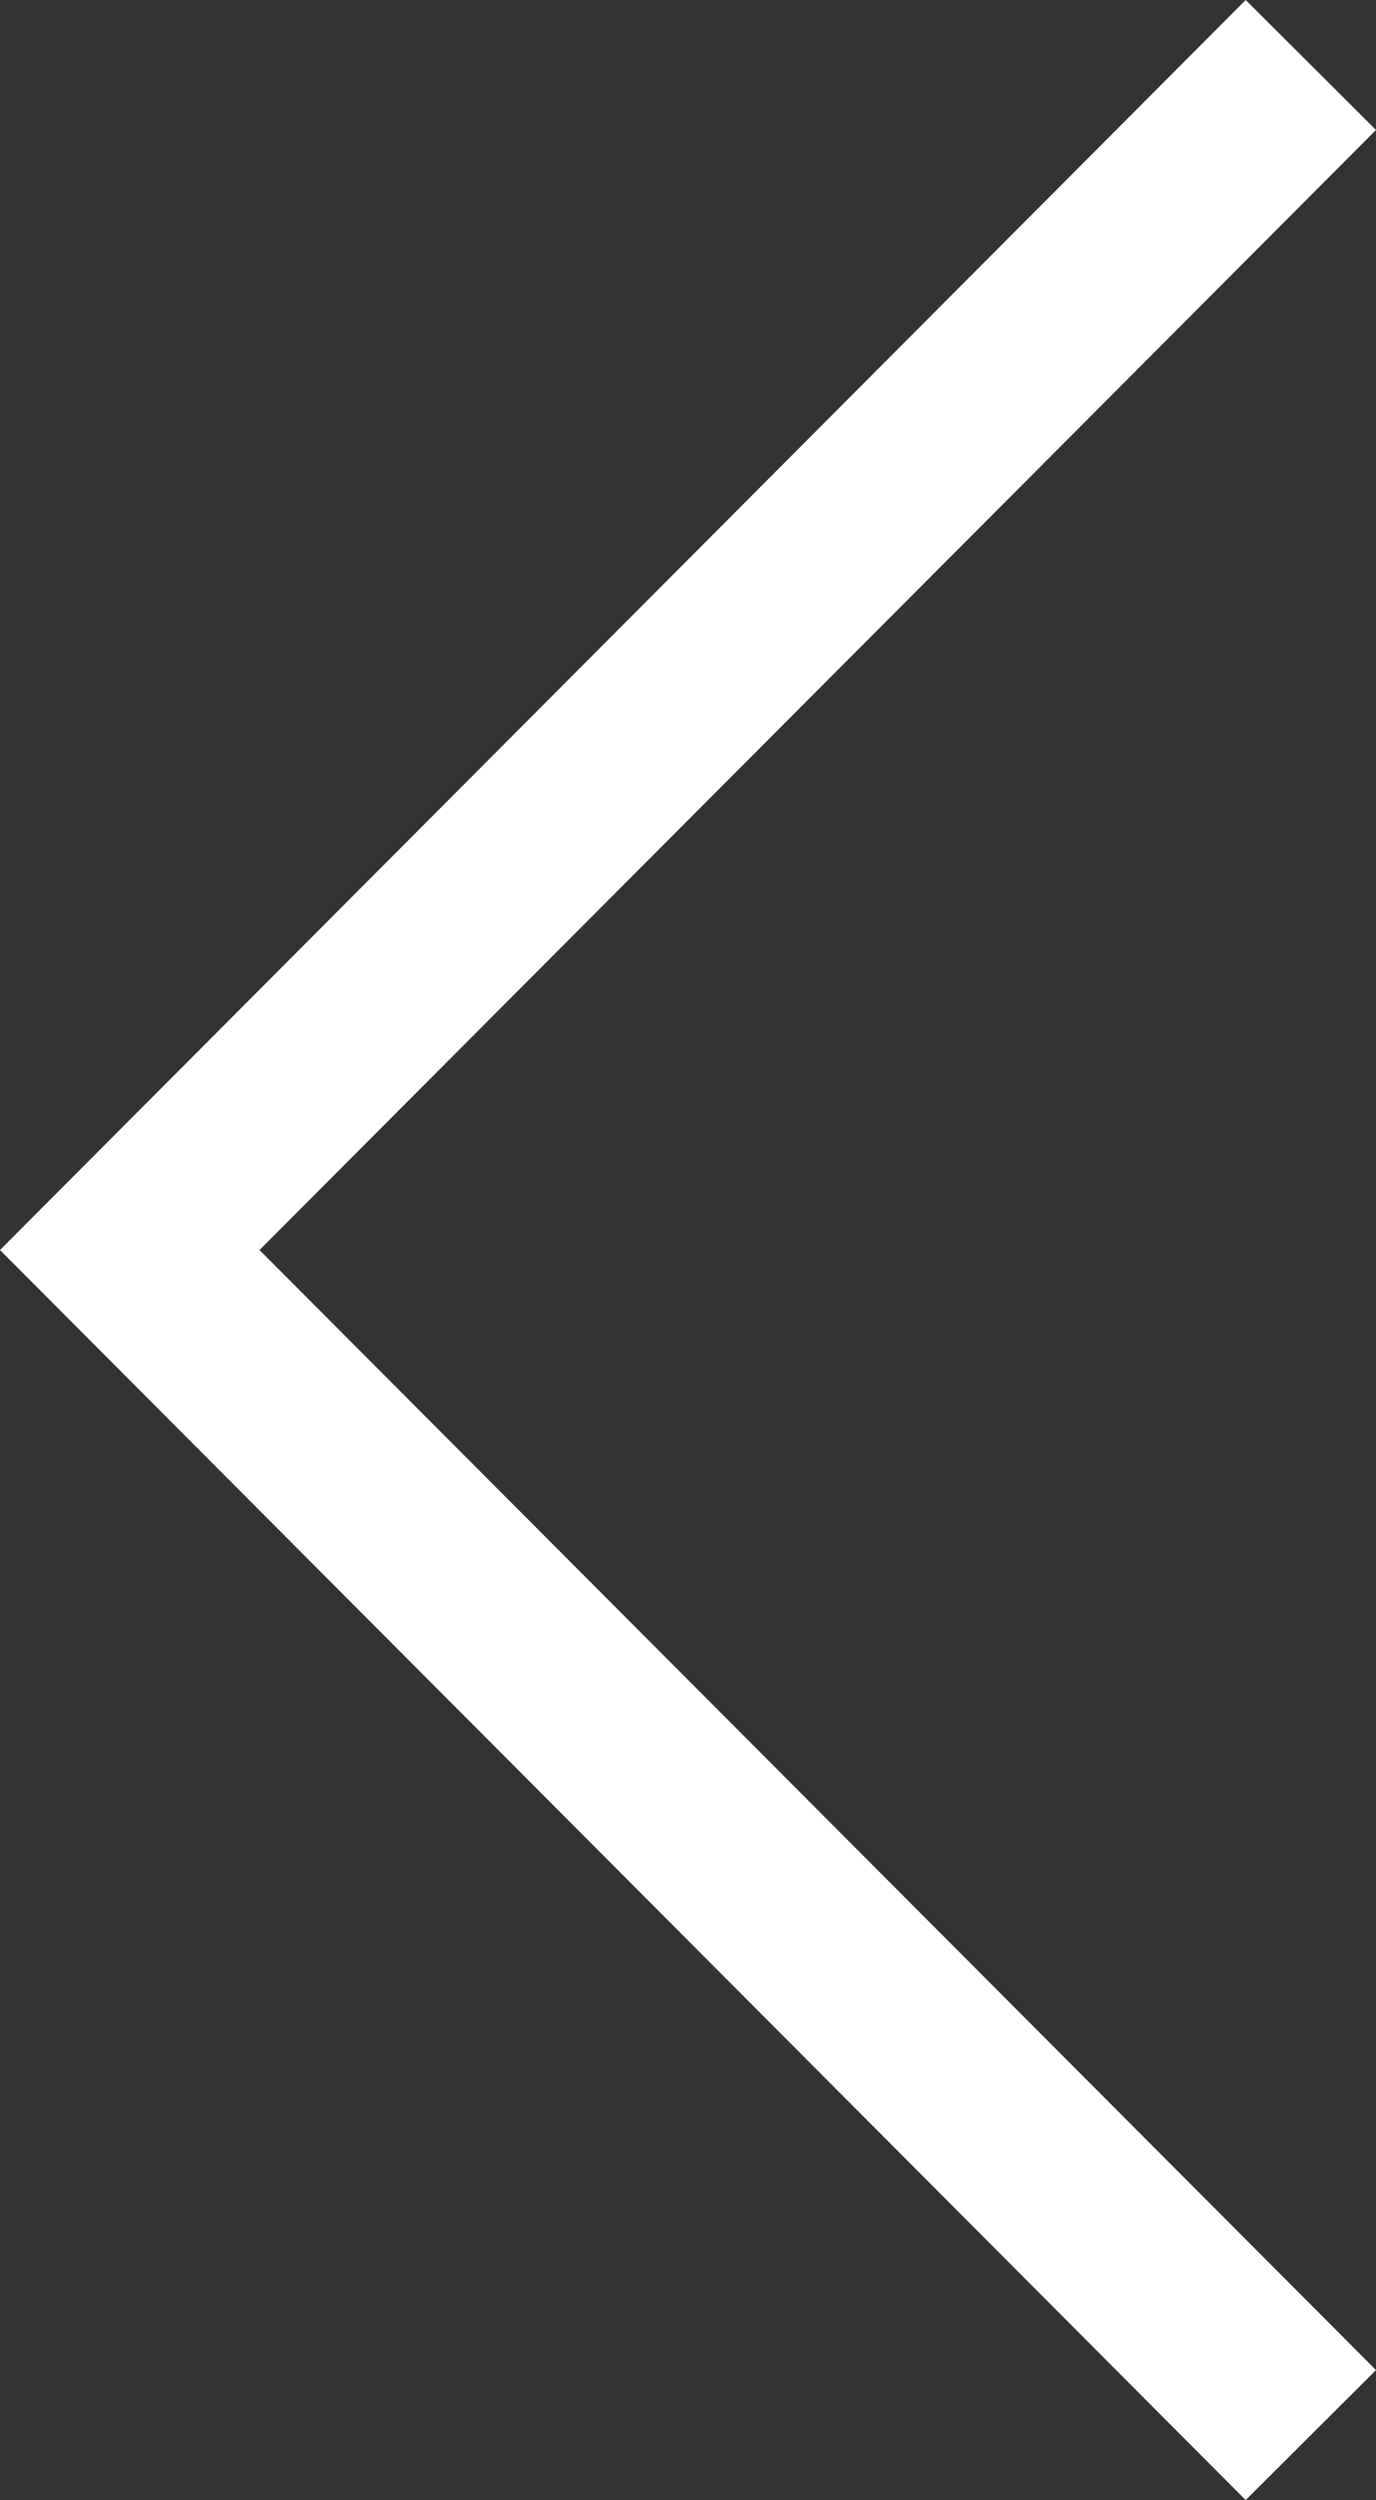 <svg xmlns="http://www.w3.org/2000/svg" width="14.666" height="26.64" viewBox="0 0 14.666 26.64">
  <rect x="0" y="0" width="14.666" height="26.64" fill="#333333" stroke="none"/>
  <path id="chevron-left" d="M1.389,0,0,1.385,11.9,13.32,0,25.255,1.389,26.64,14.666,13.32Z" transform="translate(14.666 26.64) rotate(180)" fill="#fff"/>
</svg>
